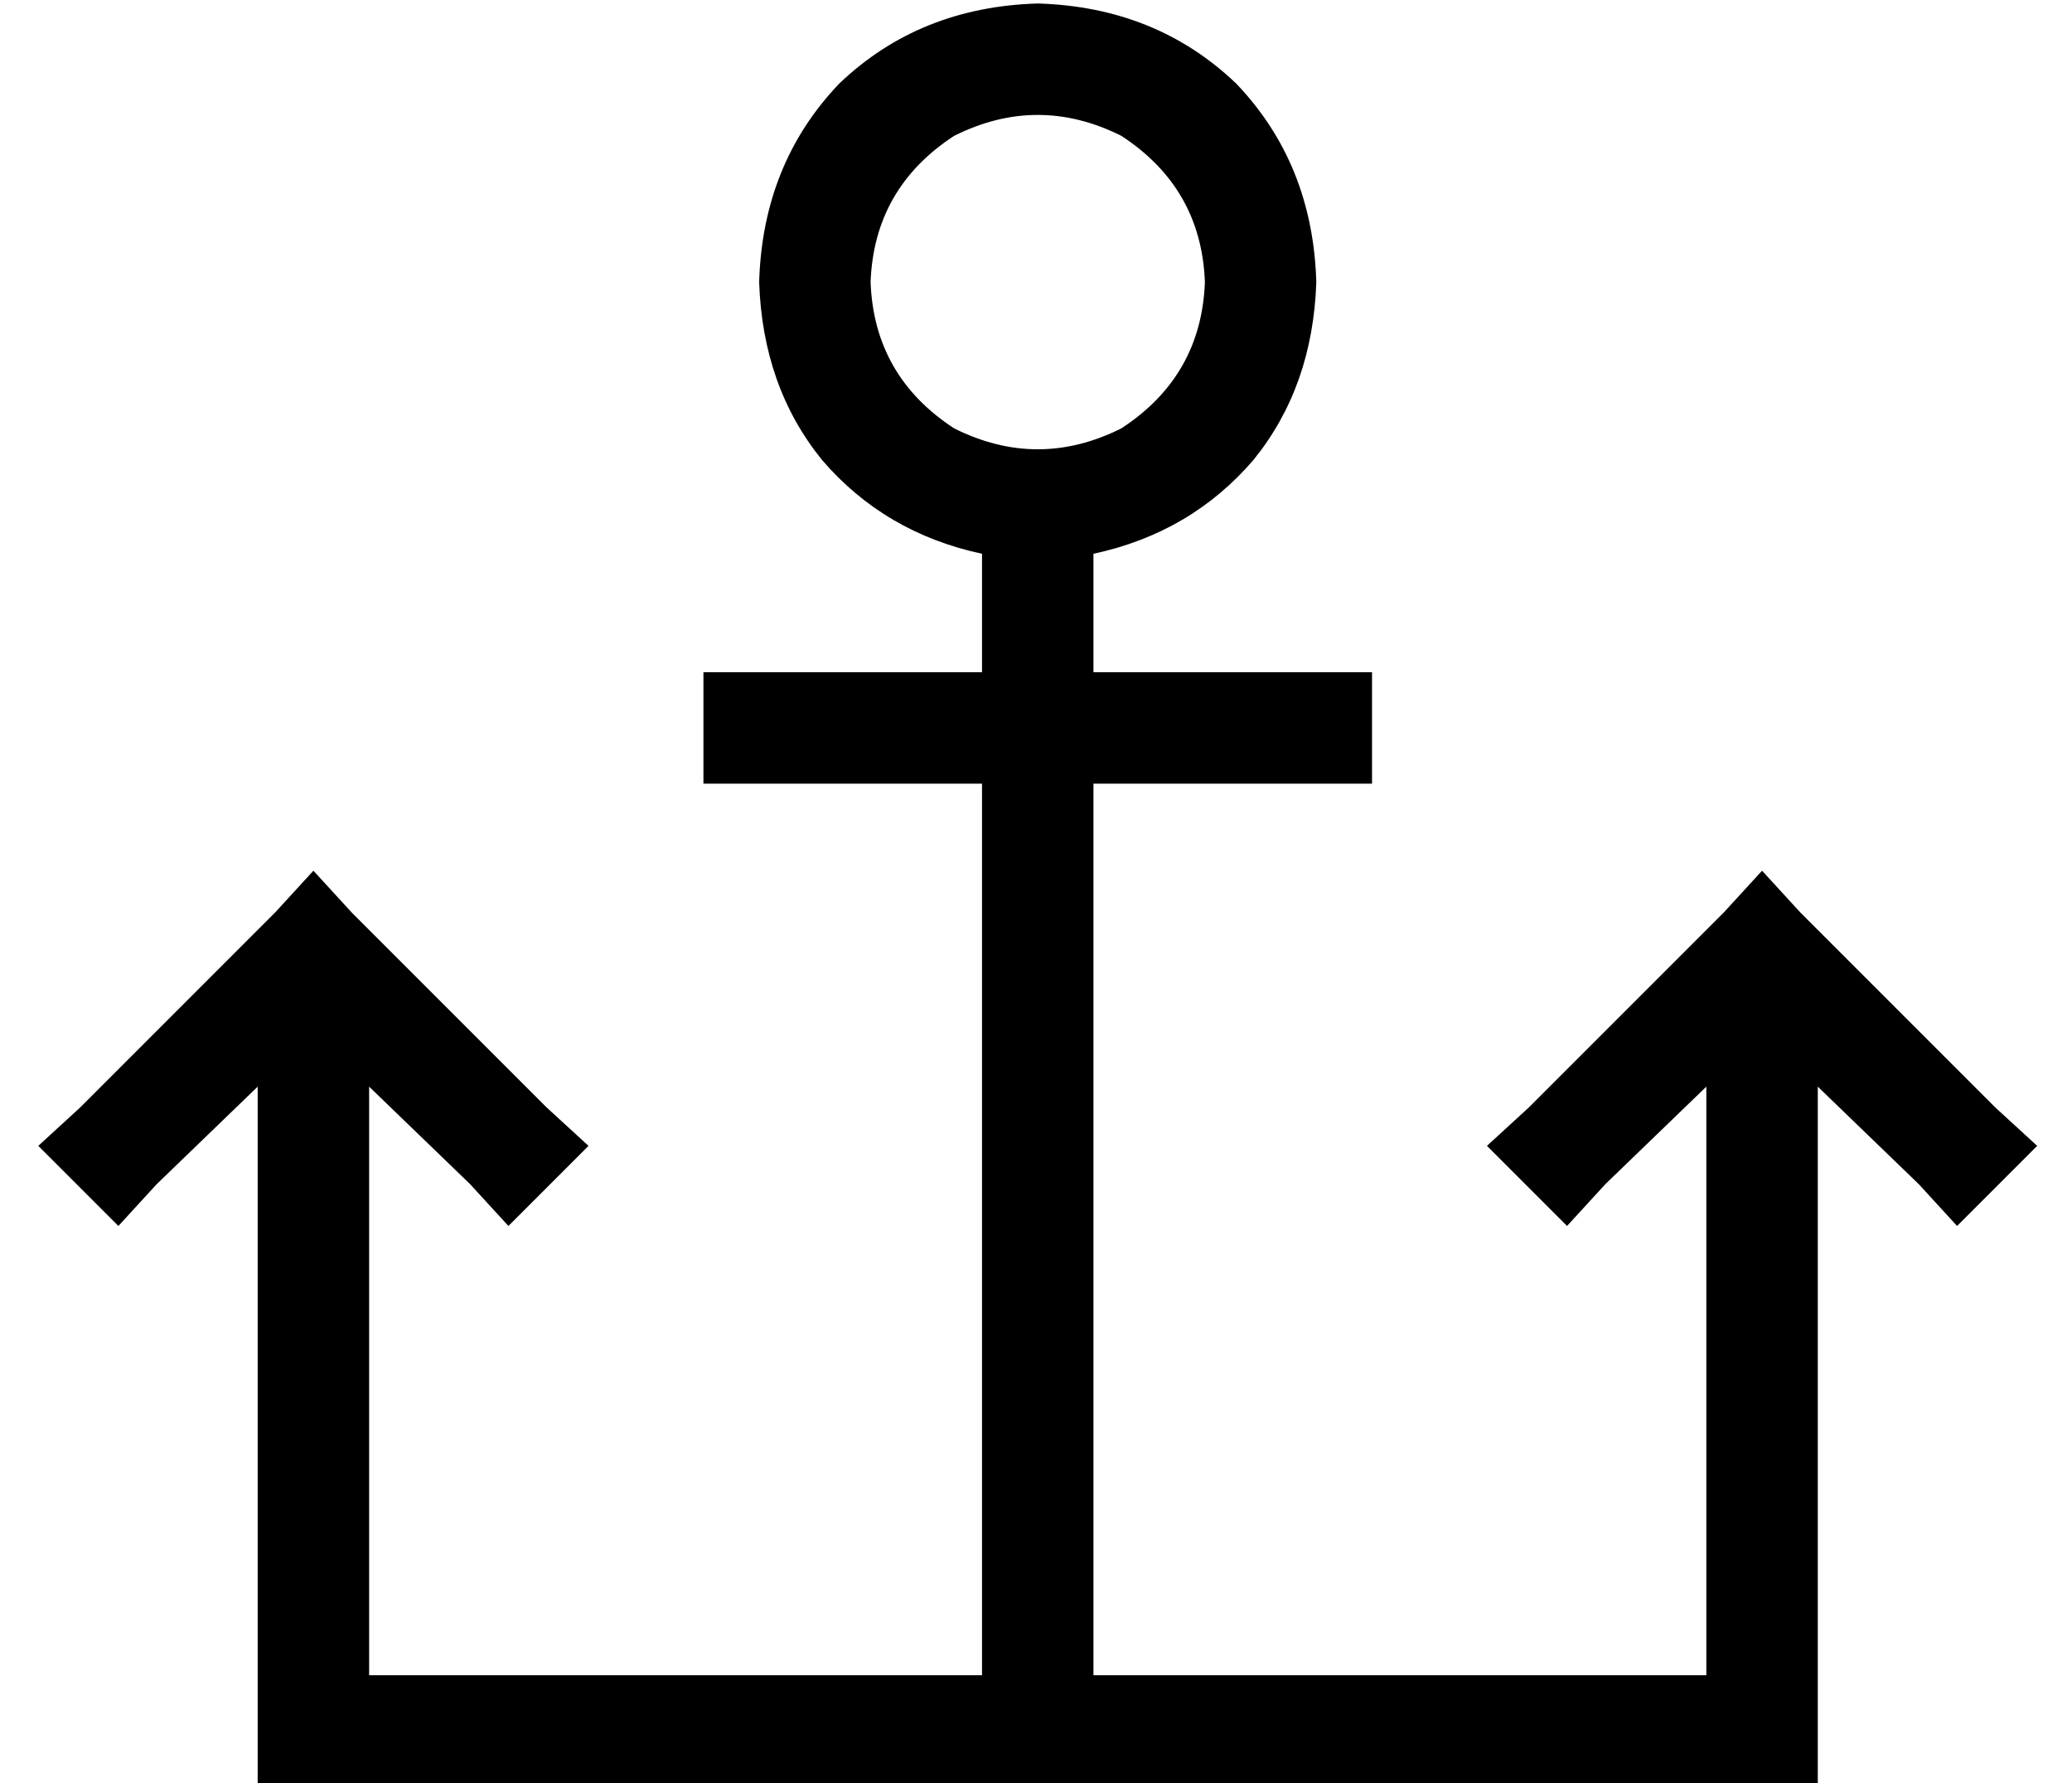 <?xml version="1.0" standalone="no"?>
<!DOCTYPE svg PUBLIC "-//W3C//DTD SVG 1.1//EN" "http://www.w3.org/Graphics/SVG/1.1/DTD/svg11.dtd" >
<svg xmlns="http://www.w3.org/2000/svg" xmlns:xlink="http://www.w3.org/1999/xlink" version="1.1" viewBox="-10 -40 595 512">
   <path fill="currentColor"
d="M336 41q-1 27 -24 42q-24 12 -48 0q-23 -15 -24 -42q1 -27 24 -42q24 -12 48 0q23 15 24 42v0zM288 -39q-34 1 -57 23v0v0q-22 23 -23 57q1 30 18 51q18 21 46 27v2v0v32v0h-64h-16v32v0h16h64v256v0h-176v0v-169v0l29 28v0l11 12v0l23 -23v0l-12 -11v0l-56 -56v0
l-11 -12v0l-11 12v0l-56 56v0l-12 11v0l23 23v0l11 -12v0l29 -28v0v185v0v16v0h16h432v-16v0v-185v0l29 28v0l11 12v0l23 -23v0l-12 -11v0l-56 -56v0l-11 -12v0l-11 12v0l-56 56v0l-12 11v0l23 23v0l11 -12v0l29 -28v0v169v0h-176v0v-256v0h64h16v-32v0h-16h-64v-32v0v-2v0
q28 -6 46 -27q17 -21 18 -51q-1 -34 -23 -57q-23 -22 -57 -23v0z" />
</svg>
